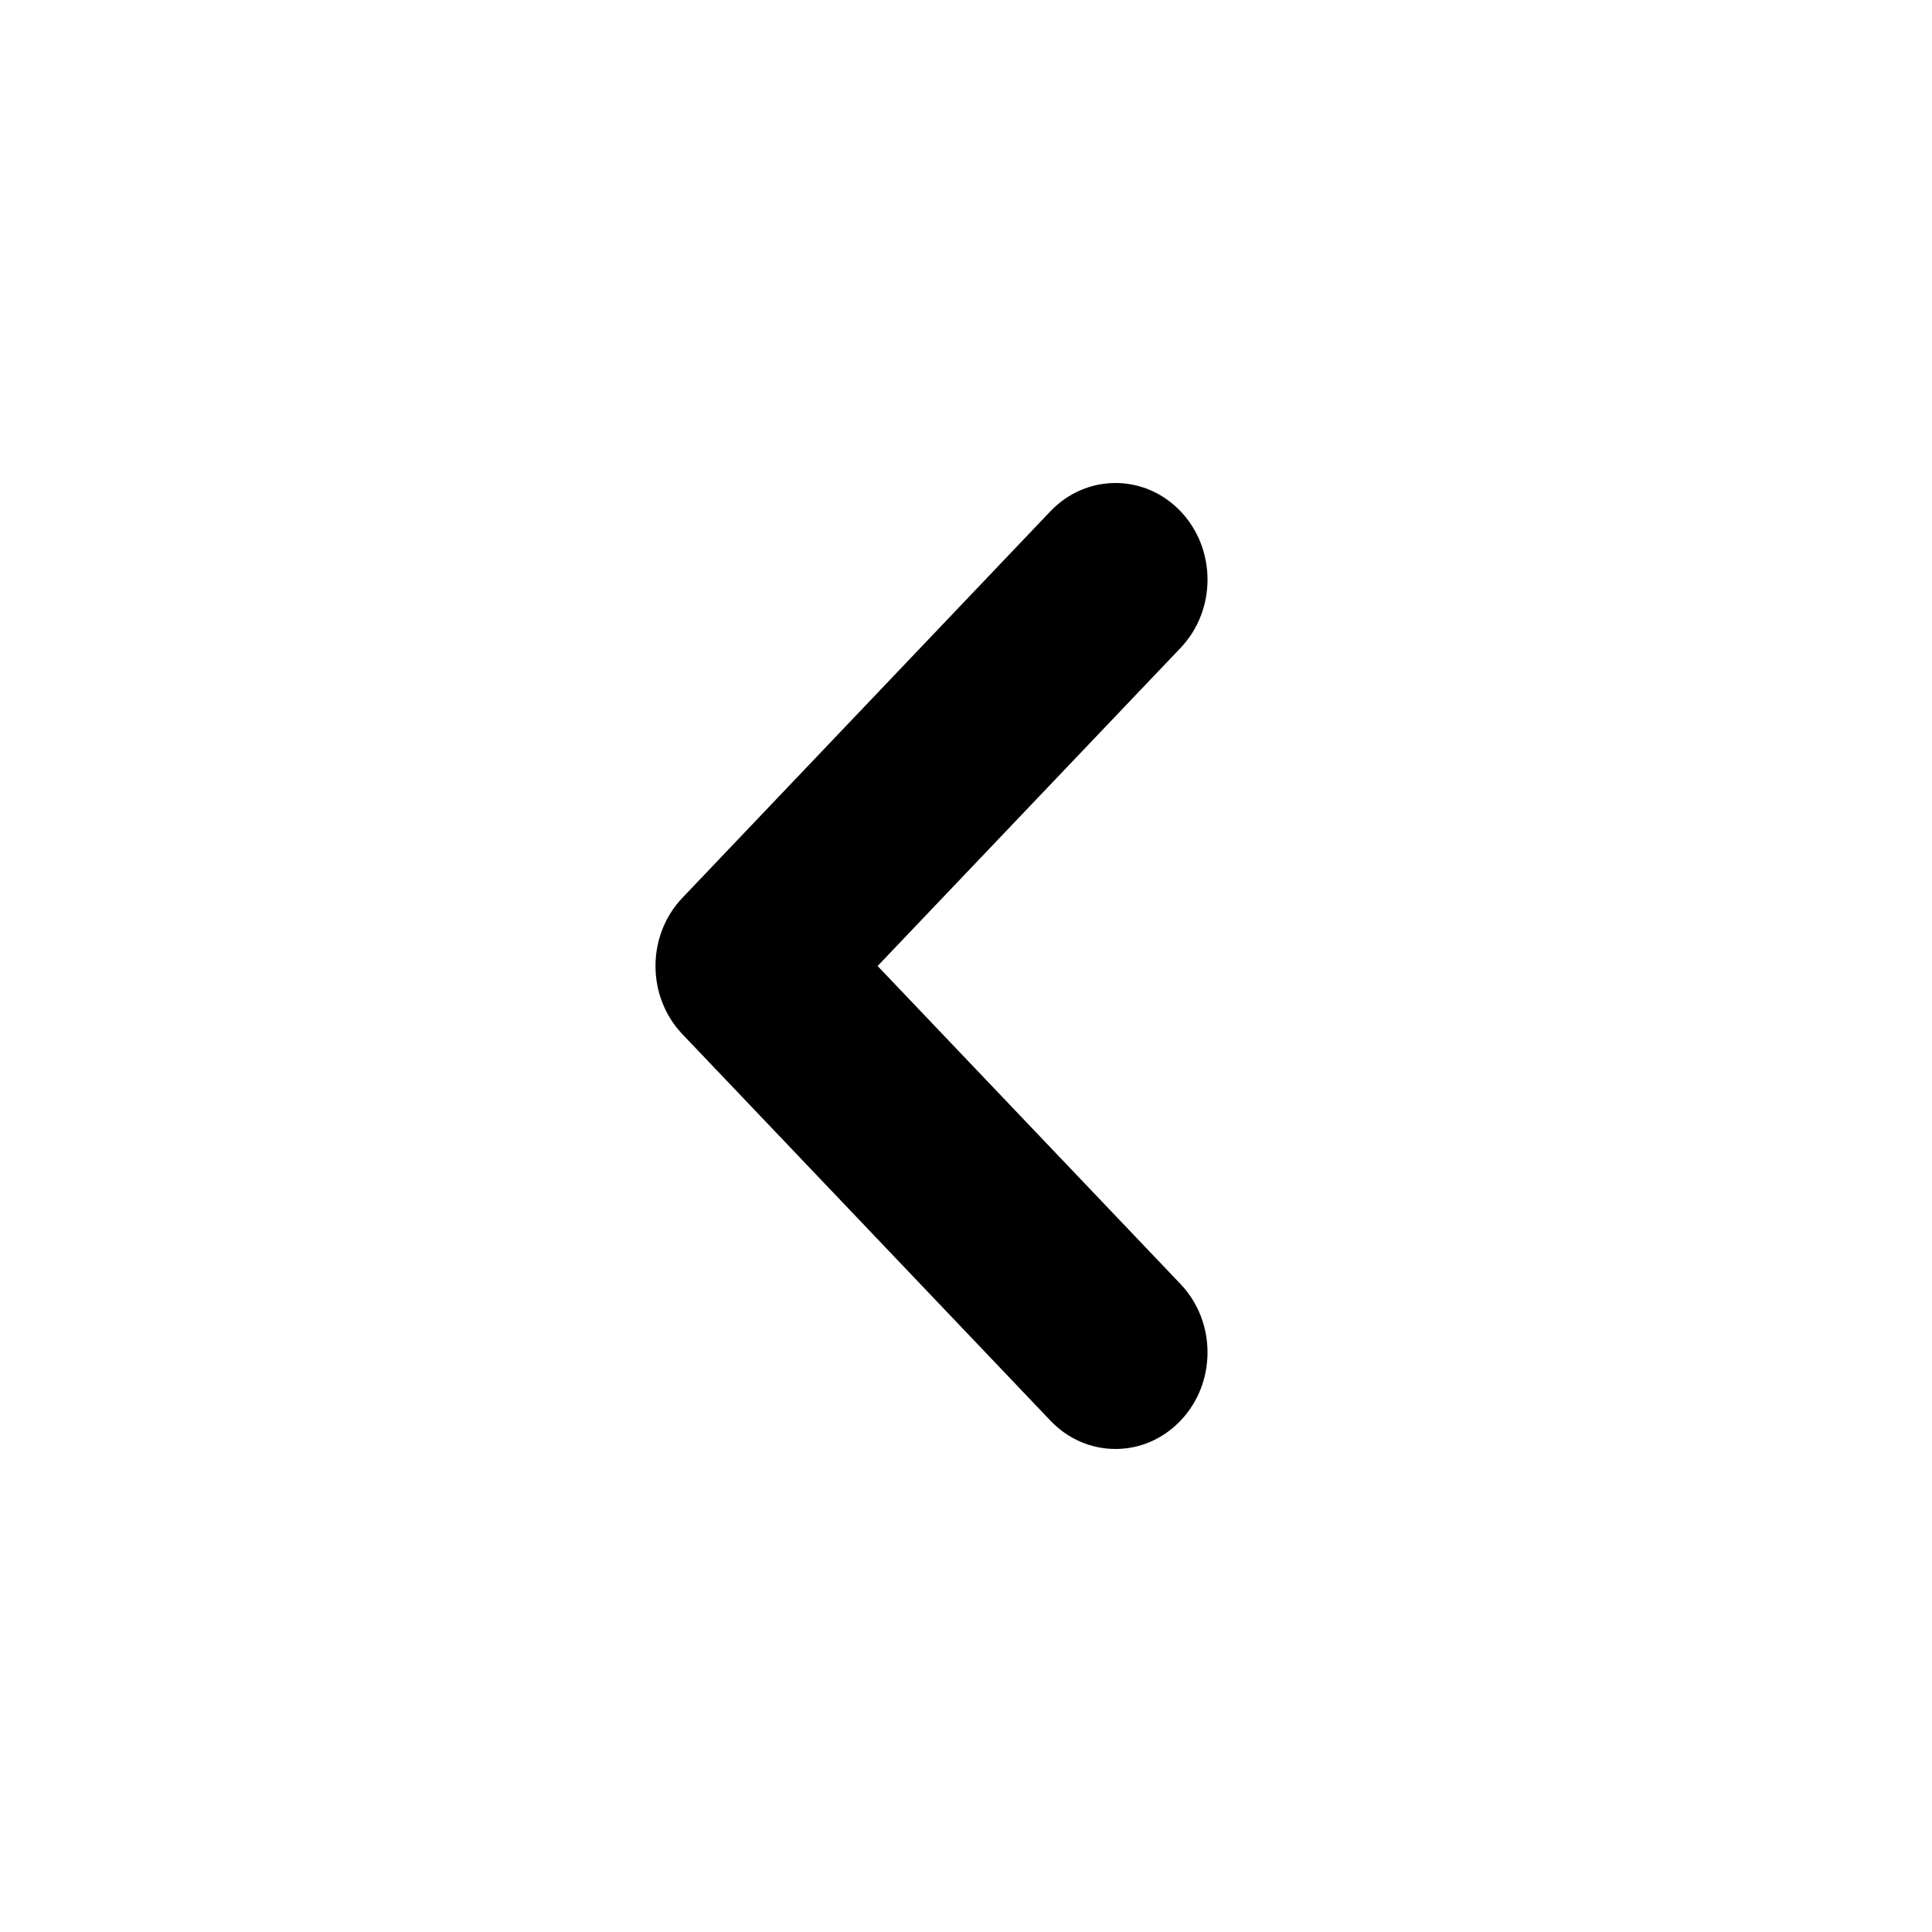 <svg xmlns="http://www.w3.org/2000/svg" width="24" height="24" viewBox="0 0 24 24" fill="none">
  <path fillRule="evenodd" clipRule="evenodd" d="M14.665 6.351C15.112 6.82 15.112 7.58 14.665 8.049L10.902 12L14.665 15.951C15.112 16.42 15.112 17.18 14.665 17.648C14.219 18.117 13.495 18.117 13.049 17.648L8.478 12.848C8.031 12.38 8.031 11.62 8.478 11.152L13.049 6.351C13.495 5.883 14.219 5.883 14.665 6.351Z" fill="black"/>
</svg>
